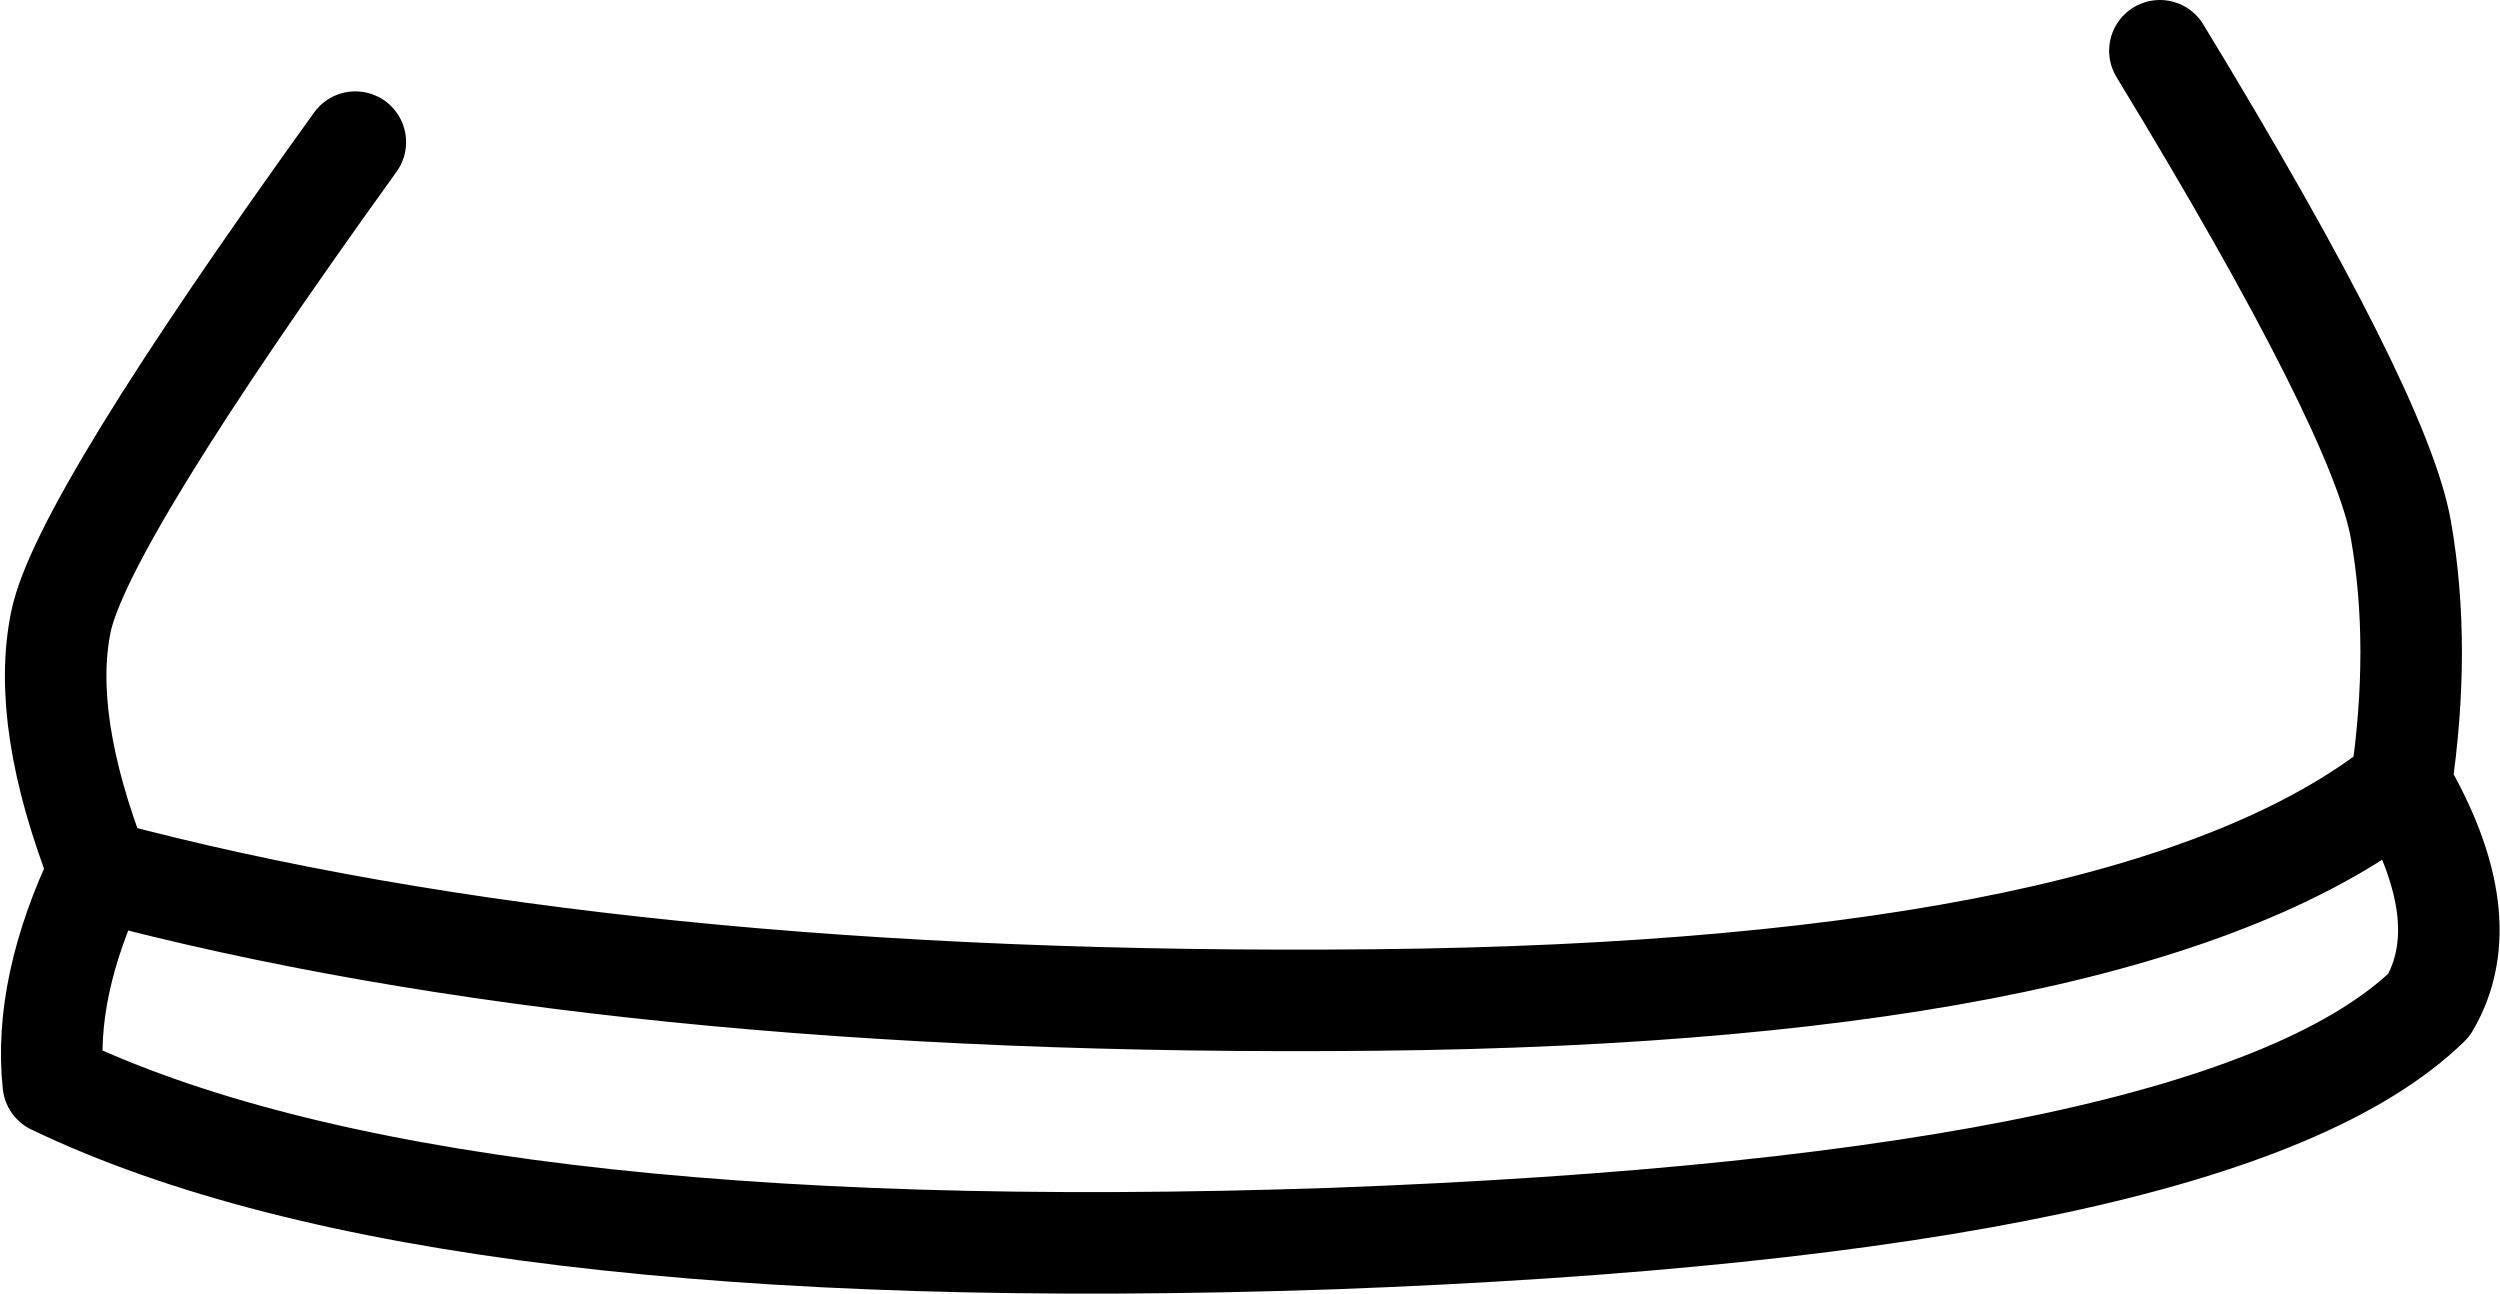 <?xml version="1.0" encoding="UTF-8" standalone="no"?>
<svg xmlns:xlink="http://www.w3.org/1999/xlink" height="25.5px" width="49.25px" xmlns="http://www.w3.org/2000/svg">
  <g transform="matrix(1.0, 0.0, 0.0, 1.0, 24.6, 12.75)">
    <path d="M-17.6 -9.95 Q-23.0 -2.45 -23.4 -0.5 -23.8 1.45 -22.65 4.4 -12.55 7.1 2.5 6.95 17.55 6.8 22.7 2.7 23.1 0.0 22.7 -2.3 22.3 -4.6 17.95 -11.75 M-22.65 4.4 Q-23.75 6.7 -23.55 8.6 -15.95 12.25 1.65 11.65 19.2 11.0 23.25 7.05 24.25 5.35 22.7 2.7" fill="none" stroke="#000000" stroke-linecap="round" stroke-linejoin="round" stroke-width="2.0"/>
  </g>
</svg>
